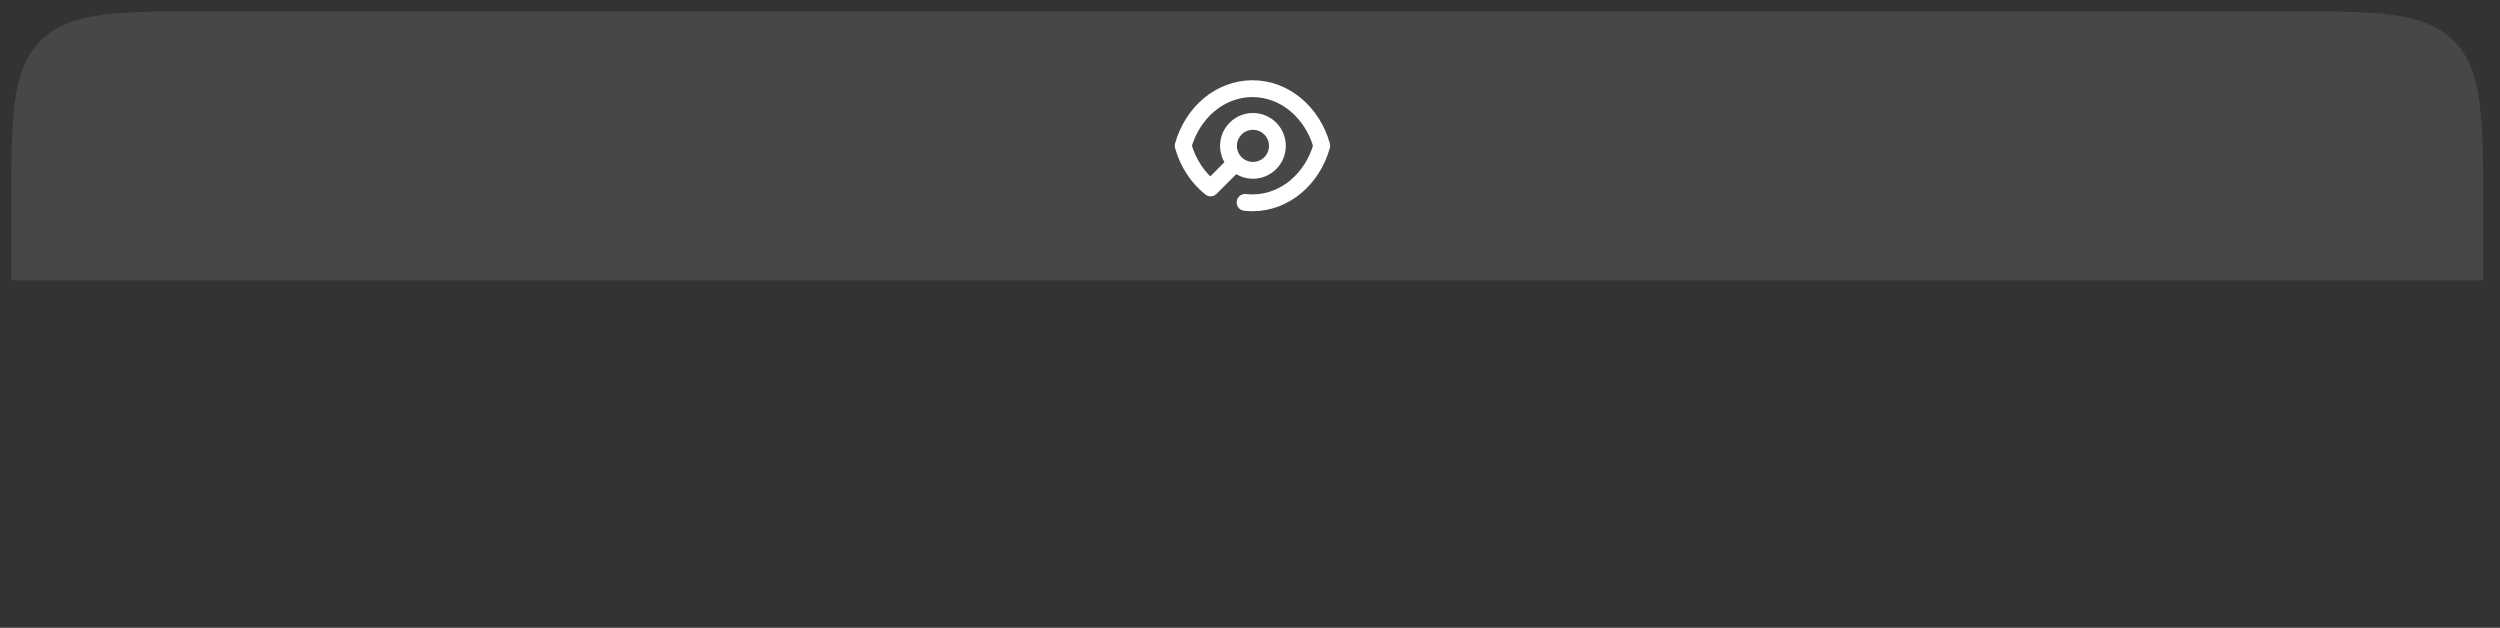 <svg clip-rule="evenodd" fill-rule="evenodd" stroke-linecap="round" stroke-linejoin="round" viewBox="0 0 223 56" xmlns="http://www.w3.org/2000/svg"><rect x="0" y="0" width="223" height="56" fill="#333333" stroke="none"/><path d="m1 19c0-8.485 0-12.728 2.636-15.364 2.636-2.636 6.879-2.636 15.364-2.636h184.5c8.485 0 12.728 0 15.364 2.636s2.636 6.879 2.636 15.364v6h-220.5z" fill="#fff" fill-opacity=".1" fill-rule="nonzero"/><path d="m107.985 16.762c-1.146-.91-2.017-2.226-2.447-3.762.825-2.951 3.281-5.091 6.182-5.091s5.356 2.141 6.181 5.091c-.825 2.951-3.28 5.091-6.182 5.091-.223 0-.443-.013-.661-.037m-2.944-1.418 2.094-2.094m0 0c.405.413.958.648 1.537.652.579.005 1.136-.22 1.548-.626.413-.406.647-.959.652-1.538.005-.578-.22-1.135-.626-1.548-.406-.412-.959-.647-1.538-.652-.579-.004-1.135.221-1.548.627s-.647.959-.652 1.537c-.005.579.221 1.136.627 1.548z" fill="none" stroke="#fff" stroke-width="1.5"/></svg>